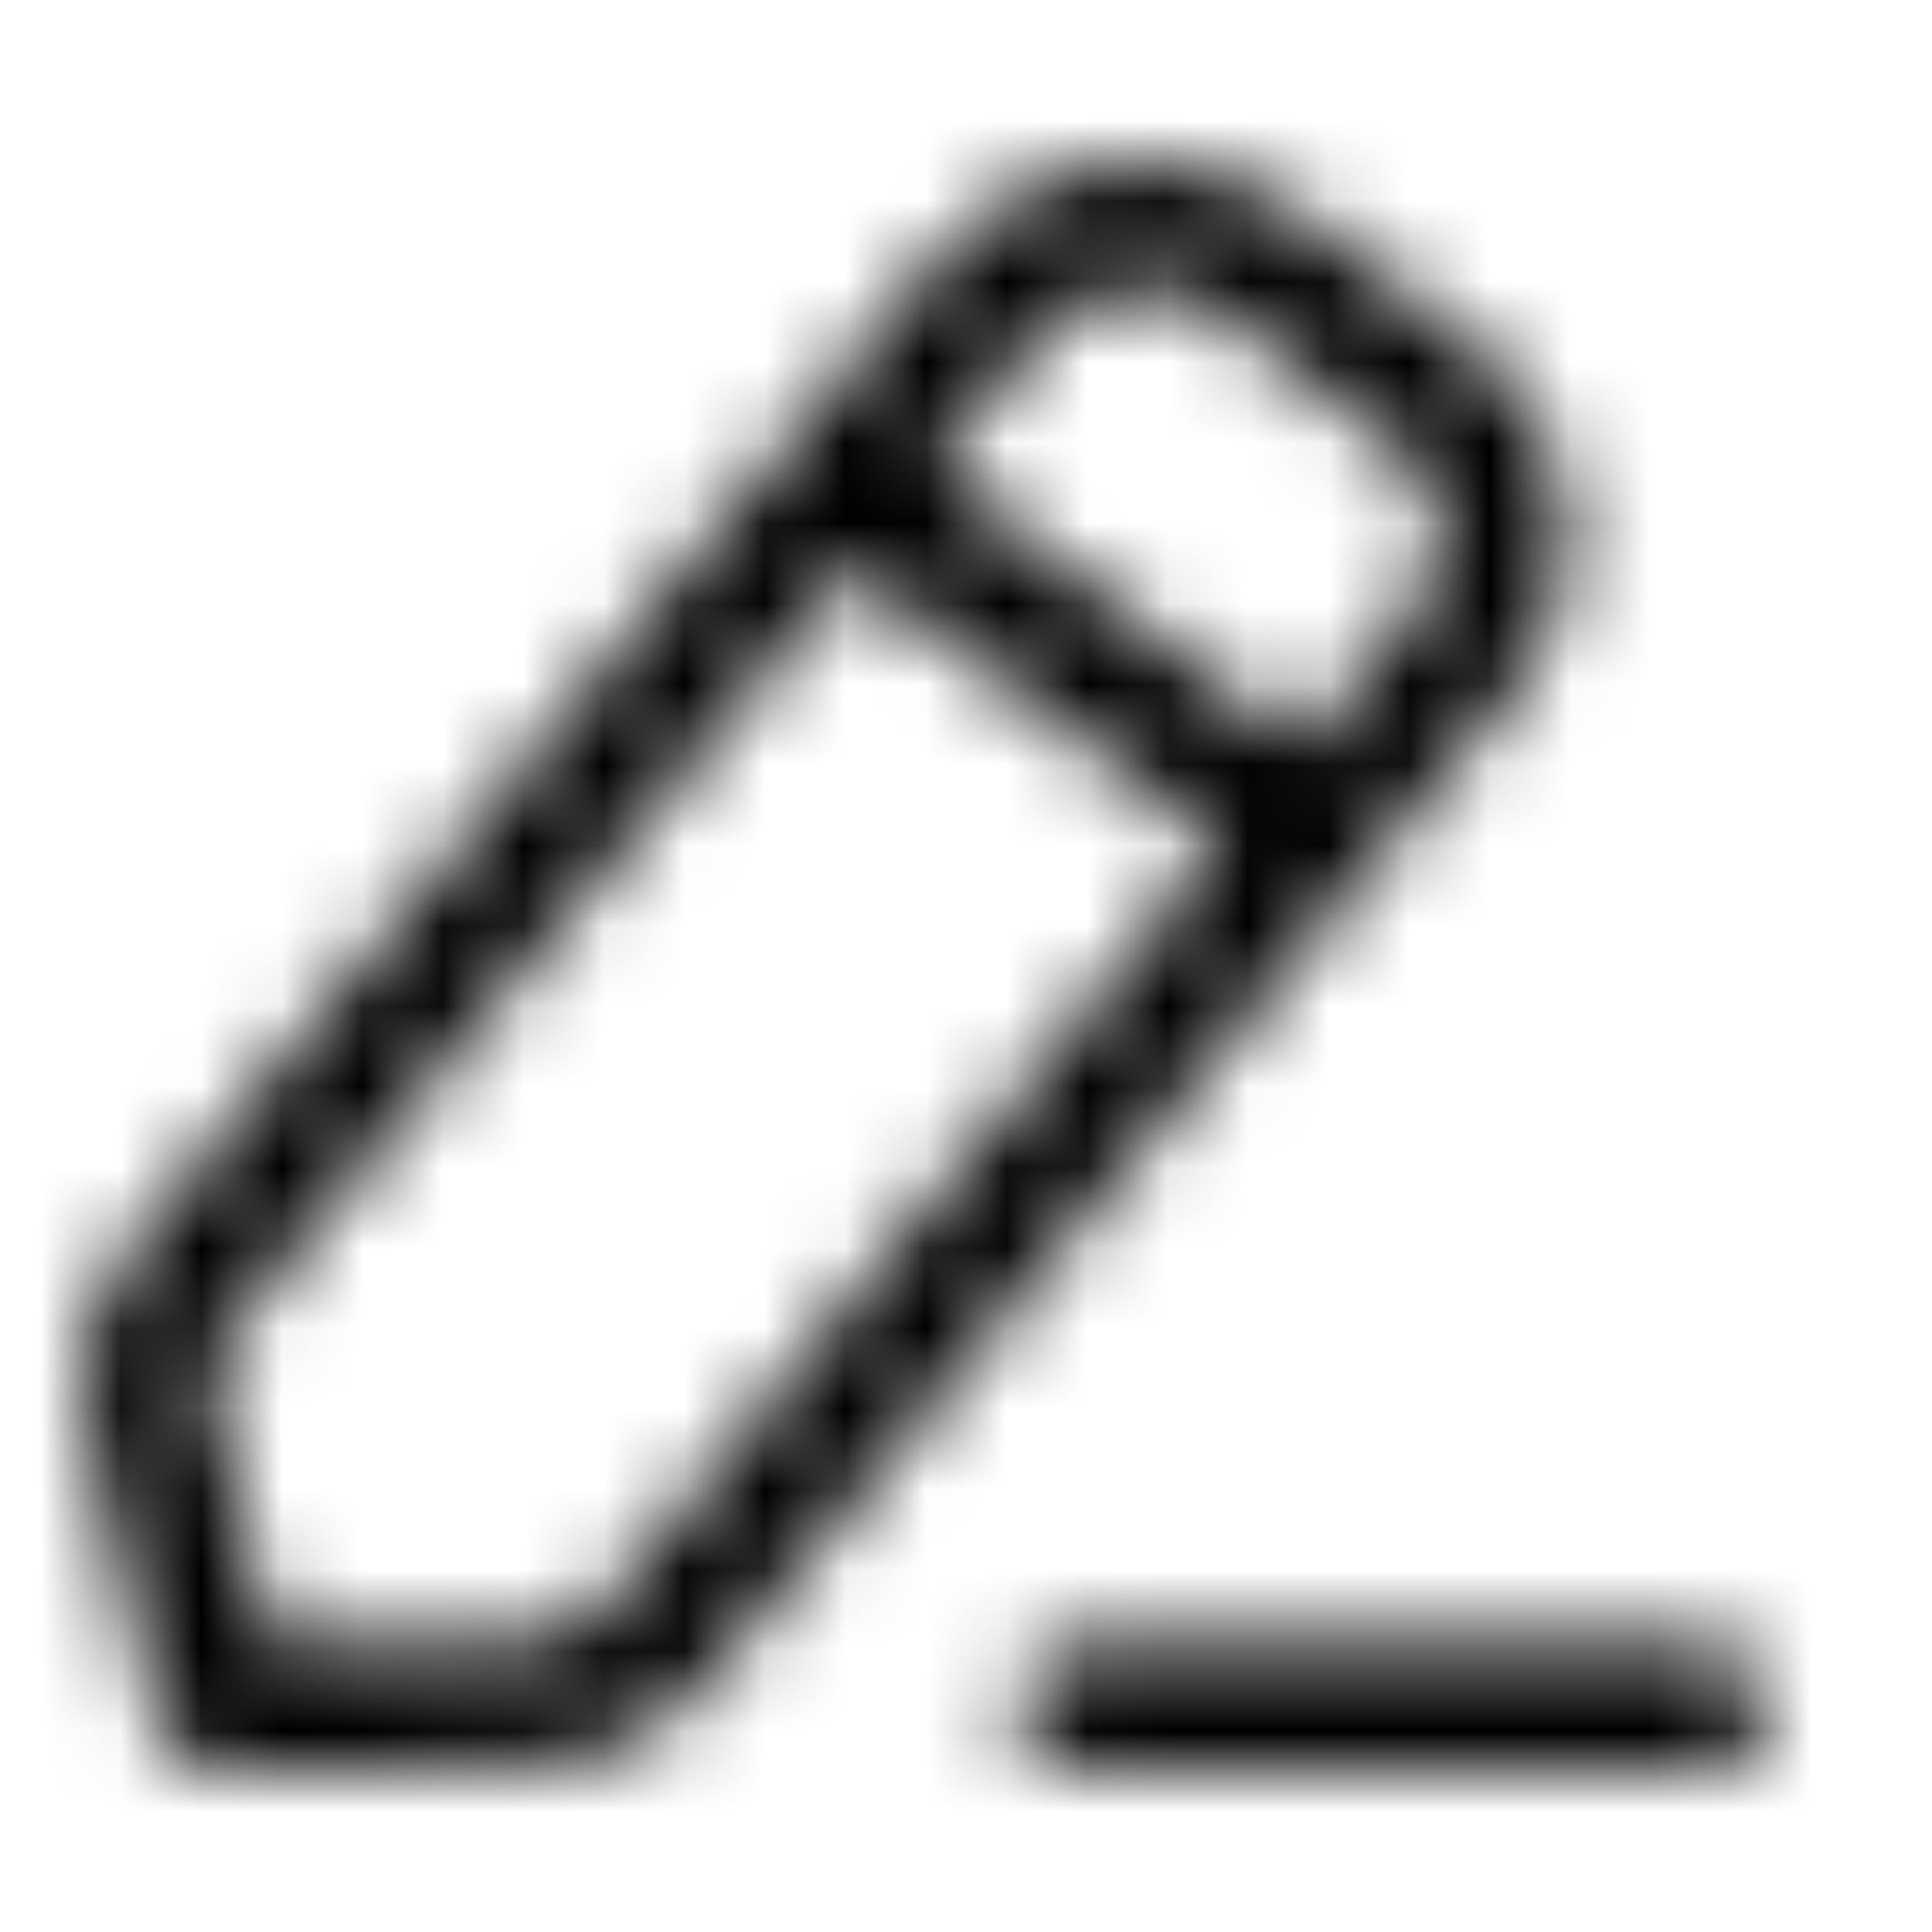 <svg width="24" height="24" viewBox="0 0 24 24" fill="none" xmlns="http://www.w3.org/2000/svg">
<mask id="mask0_0_4405" style="mask-type:luminance" maskUnits="userSpaceOnUse" x="1" y="2" width="21" height="20">
<path fill-rule="evenodd" clip-rule="evenodd" d="M21.192 20.416C21.638 20.416 22 20.771 22 21.208C22 21.645 21.638 22 21.192 22H13.382C12.936 22 12.574 21.645 12.574 21.208C12.574 20.771 12.936 20.416 13.382 20.416H21.192ZM16.202 2.69C16.256 2.731 18.057 4.104 18.057 4.104C18.712 4.486 19.224 5.17 19.417 5.979C19.61 6.779 19.47 7.605 19.021 8.303C19.018 8.307 19.015 8.312 19.005 8.326L18.997 8.336C18.924 8.431 18.607 8.823 17.008 10.788C16.993 10.814 16.976 10.838 16.957 10.861C16.931 10.896 16.901 10.928 16.87 10.957C16.761 11.091 16.646 11.233 16.524 11.382L16.279 11.683C15.773 12.305 15.172 13.043 14.459 13.917L14.093 14.366C12.717 16.055 10.955 18.217 8.698 20.986C8.204 21.59 7.463 21.942 6.667 21.951L2.748 22H2.737C2.364 22 2.038 21.749 1.951 21.391L1.069 17.725C0.887 16.966 1.068 16.183 1.565 15.574L11.709 3.133C11.713 3.128 11.716 3.123 11.721 3.119C12.833 1.815 14.845 1.623 16.202 2.69ZM10.578 7.055L2.826 16.564C2.641 16.79 2.574 17.081 2.641 17.361L3.375 20.408L6.648 20.367C6.959 20.364 7.246 20.228 7.437 19.996C8.418 18.791 9.652 17.278 10.921 15.722L11.369 15.171L11.819 14.619C13.008 13.159 14.183 11.717 15.167 10.51L10.578 7.055ZM12.965 4.13L11.587 5.817L16.175 9.271C17.059 8.187 17.64 7.472 17.693 7.404C17.87 7.123 17.939 6.726 17.846 6.344C17.751 5.952 17.503 5.62 17.144 5.407C17.068 5.356 15.253 3.974 15.197 3.931C14.514 3.395 13.518 3.488 12.965 4.13Z" fill="white"/>
</mask>
<g mask="url(#mask0_0_4405)">
<rect width="24" height="24" fill="black"/>
</g>
</svg>
